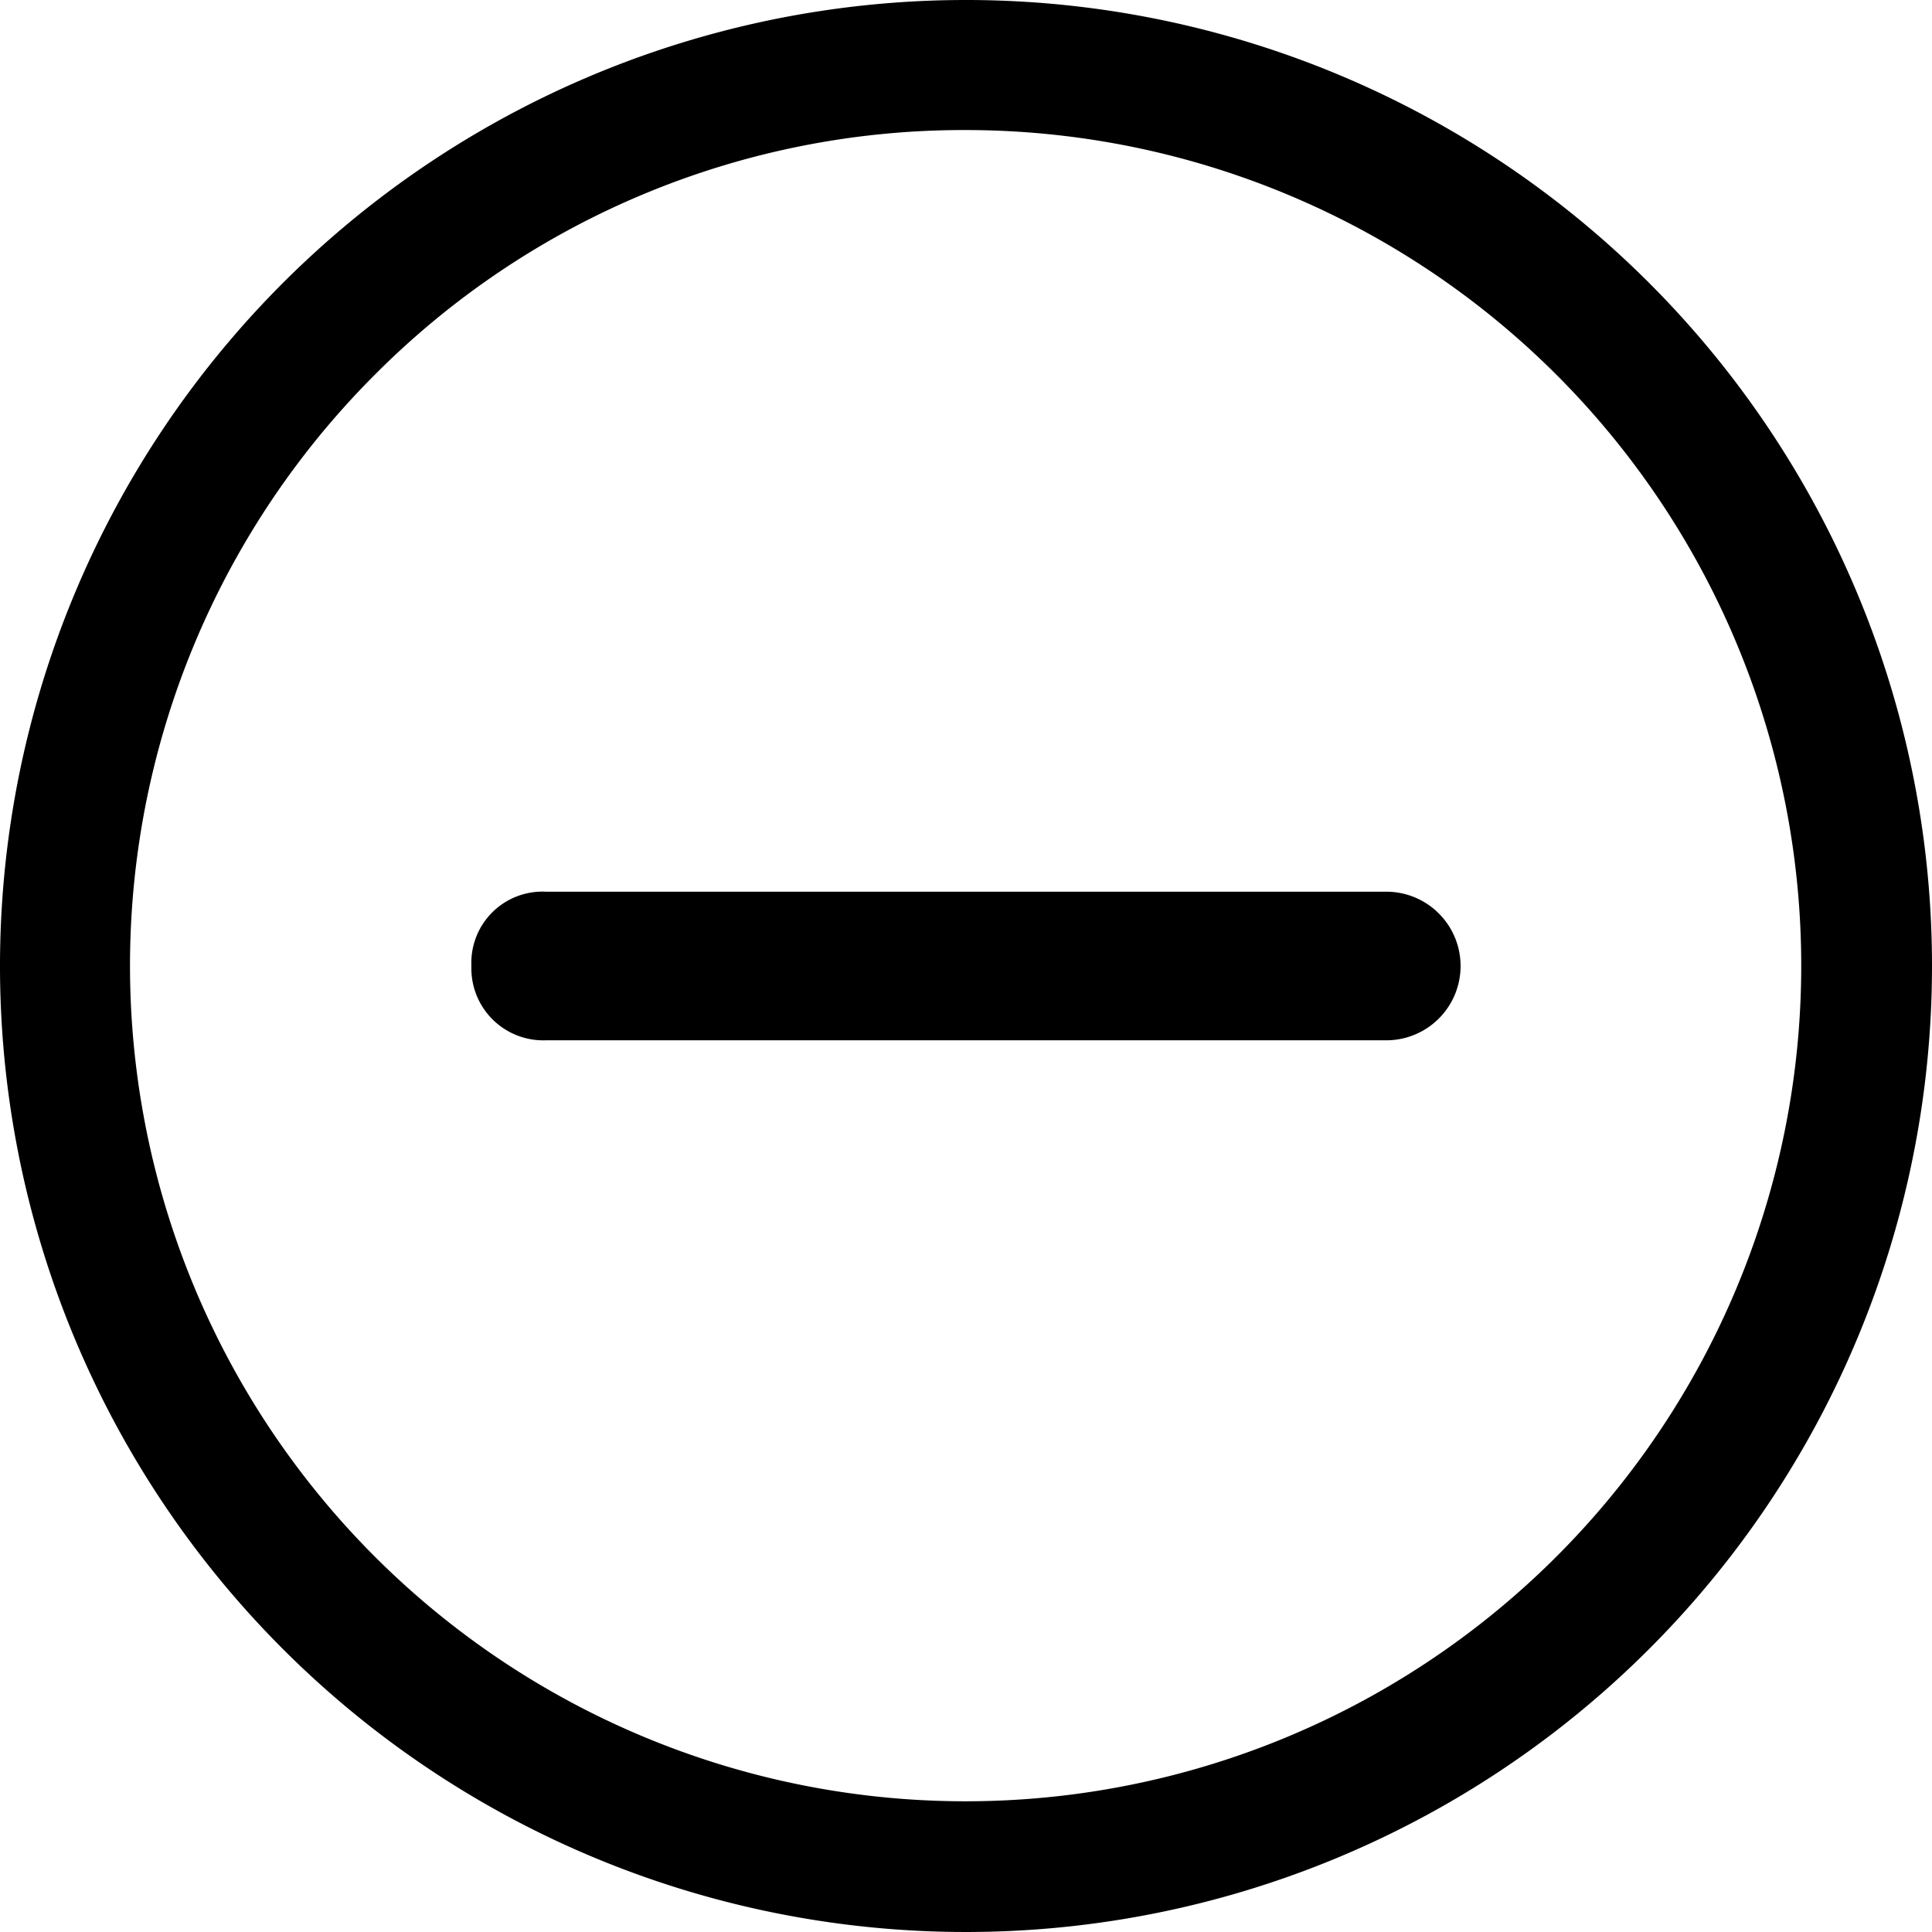 <svg xmlns="http://www.w3.org/2000/svg" width="29.25" height="29.25" viewBox="0 0 29.25 29.25">
  <g id="Icon_ionic-ios-remove-circle-outline"  transform="translate(-3.375 -3.375)">
    <path id="Path_443"  d="M24.363,16.875H11.637A1.077,1.077,0,0,0,10.512,18a1.089,1.089,0,0,0,1.125,1.125H24.363a1.125,1.125,0,0,0,0-2.25Z"/>
    <path id="Path_444"  d="M18,5.344A12.651,12.651,0,1,1,9.049,9.049,12.573,12.573,0,0,1,18,5.344m0-1.969A14.625,14.625,0,1,0,32.625,18,14.623,14.623,0,0,0,18,3.375Z"/>
  </g>
</svg>

